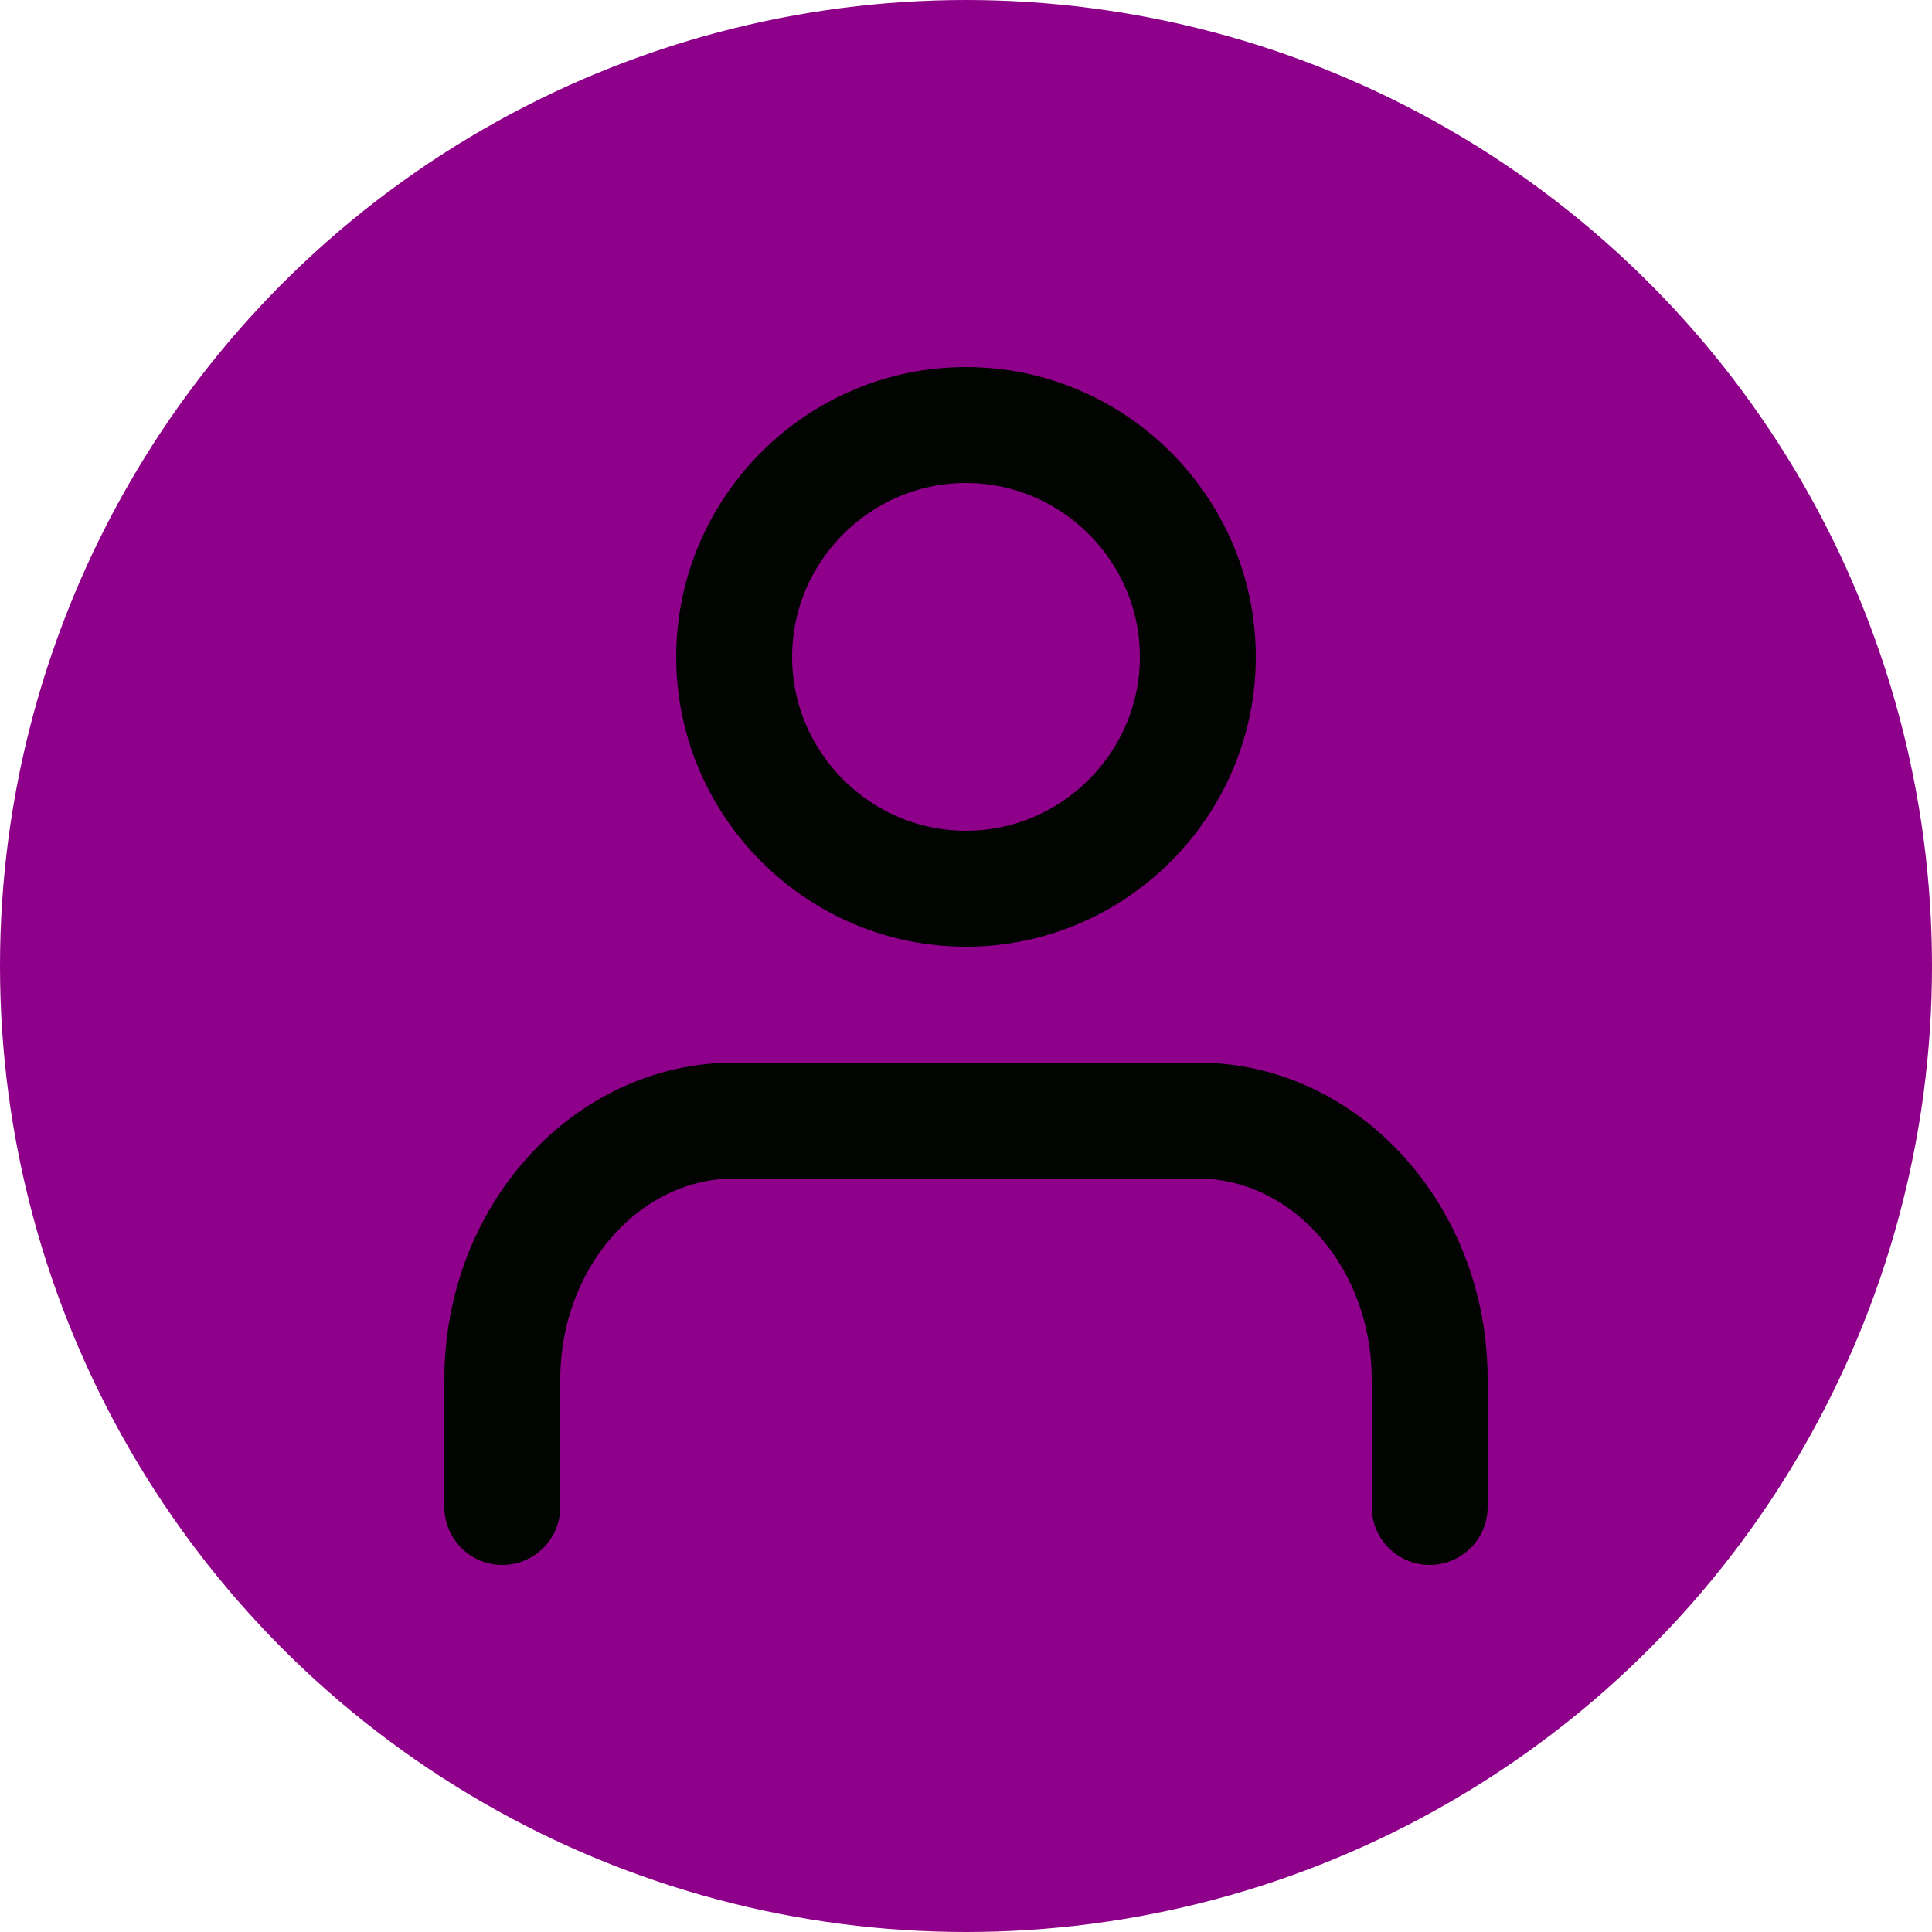 <?xml version="1.0" encoding="utf-8"?>
<!-- Generator: Adobe Illustrator 27.3.1, SVG Export Plug-In . SVG Version: 6.00 Build 0)  -->
<svg version="1.1" id="icone_user" xmlns="http://www.w3.org/2000/svg" xmlns:xlink="http://www.w3.org/1999/xlink" x="0px" y="0px"
	 viewBox="0 0 50 50" style="enable-background:new 0 0 50 50;" xml:space="preserve">
<style type="text/css">
	.st0{display:none;fill:none;stroke:#00AFC2;}
	.st1{fill:#8E0089;stroke:#8E0089;stroke-width:2;}
	.st2{fill:none;stroke:#020402;stroke-width:3;stroke-linecap:round;stroke-linejoin:round;}
</style>
<g id="Ellipse_8">
	<circle class="st0" cx="25" cy="25" r="25"/>
	<circle class="st1" cx="25" cy="25" r="24"/>
</g>
<g id="Groupe_130" transform="translate(0 1)">
	<path id="Tracé_3" class="st2" d="M37,38v-3.3c0-3.7-2.7-6.7-6-6.7H19c-3.3,0-6,3-6,6.7V38"/>
	<path id="Tracé_4" class="st2" d="M31,16c0,3.3-2.7,6-6,6s-6-2.7-6-6s2.7-6,6-6S31,12.7,31,16z"/>
</g>
</svg>
